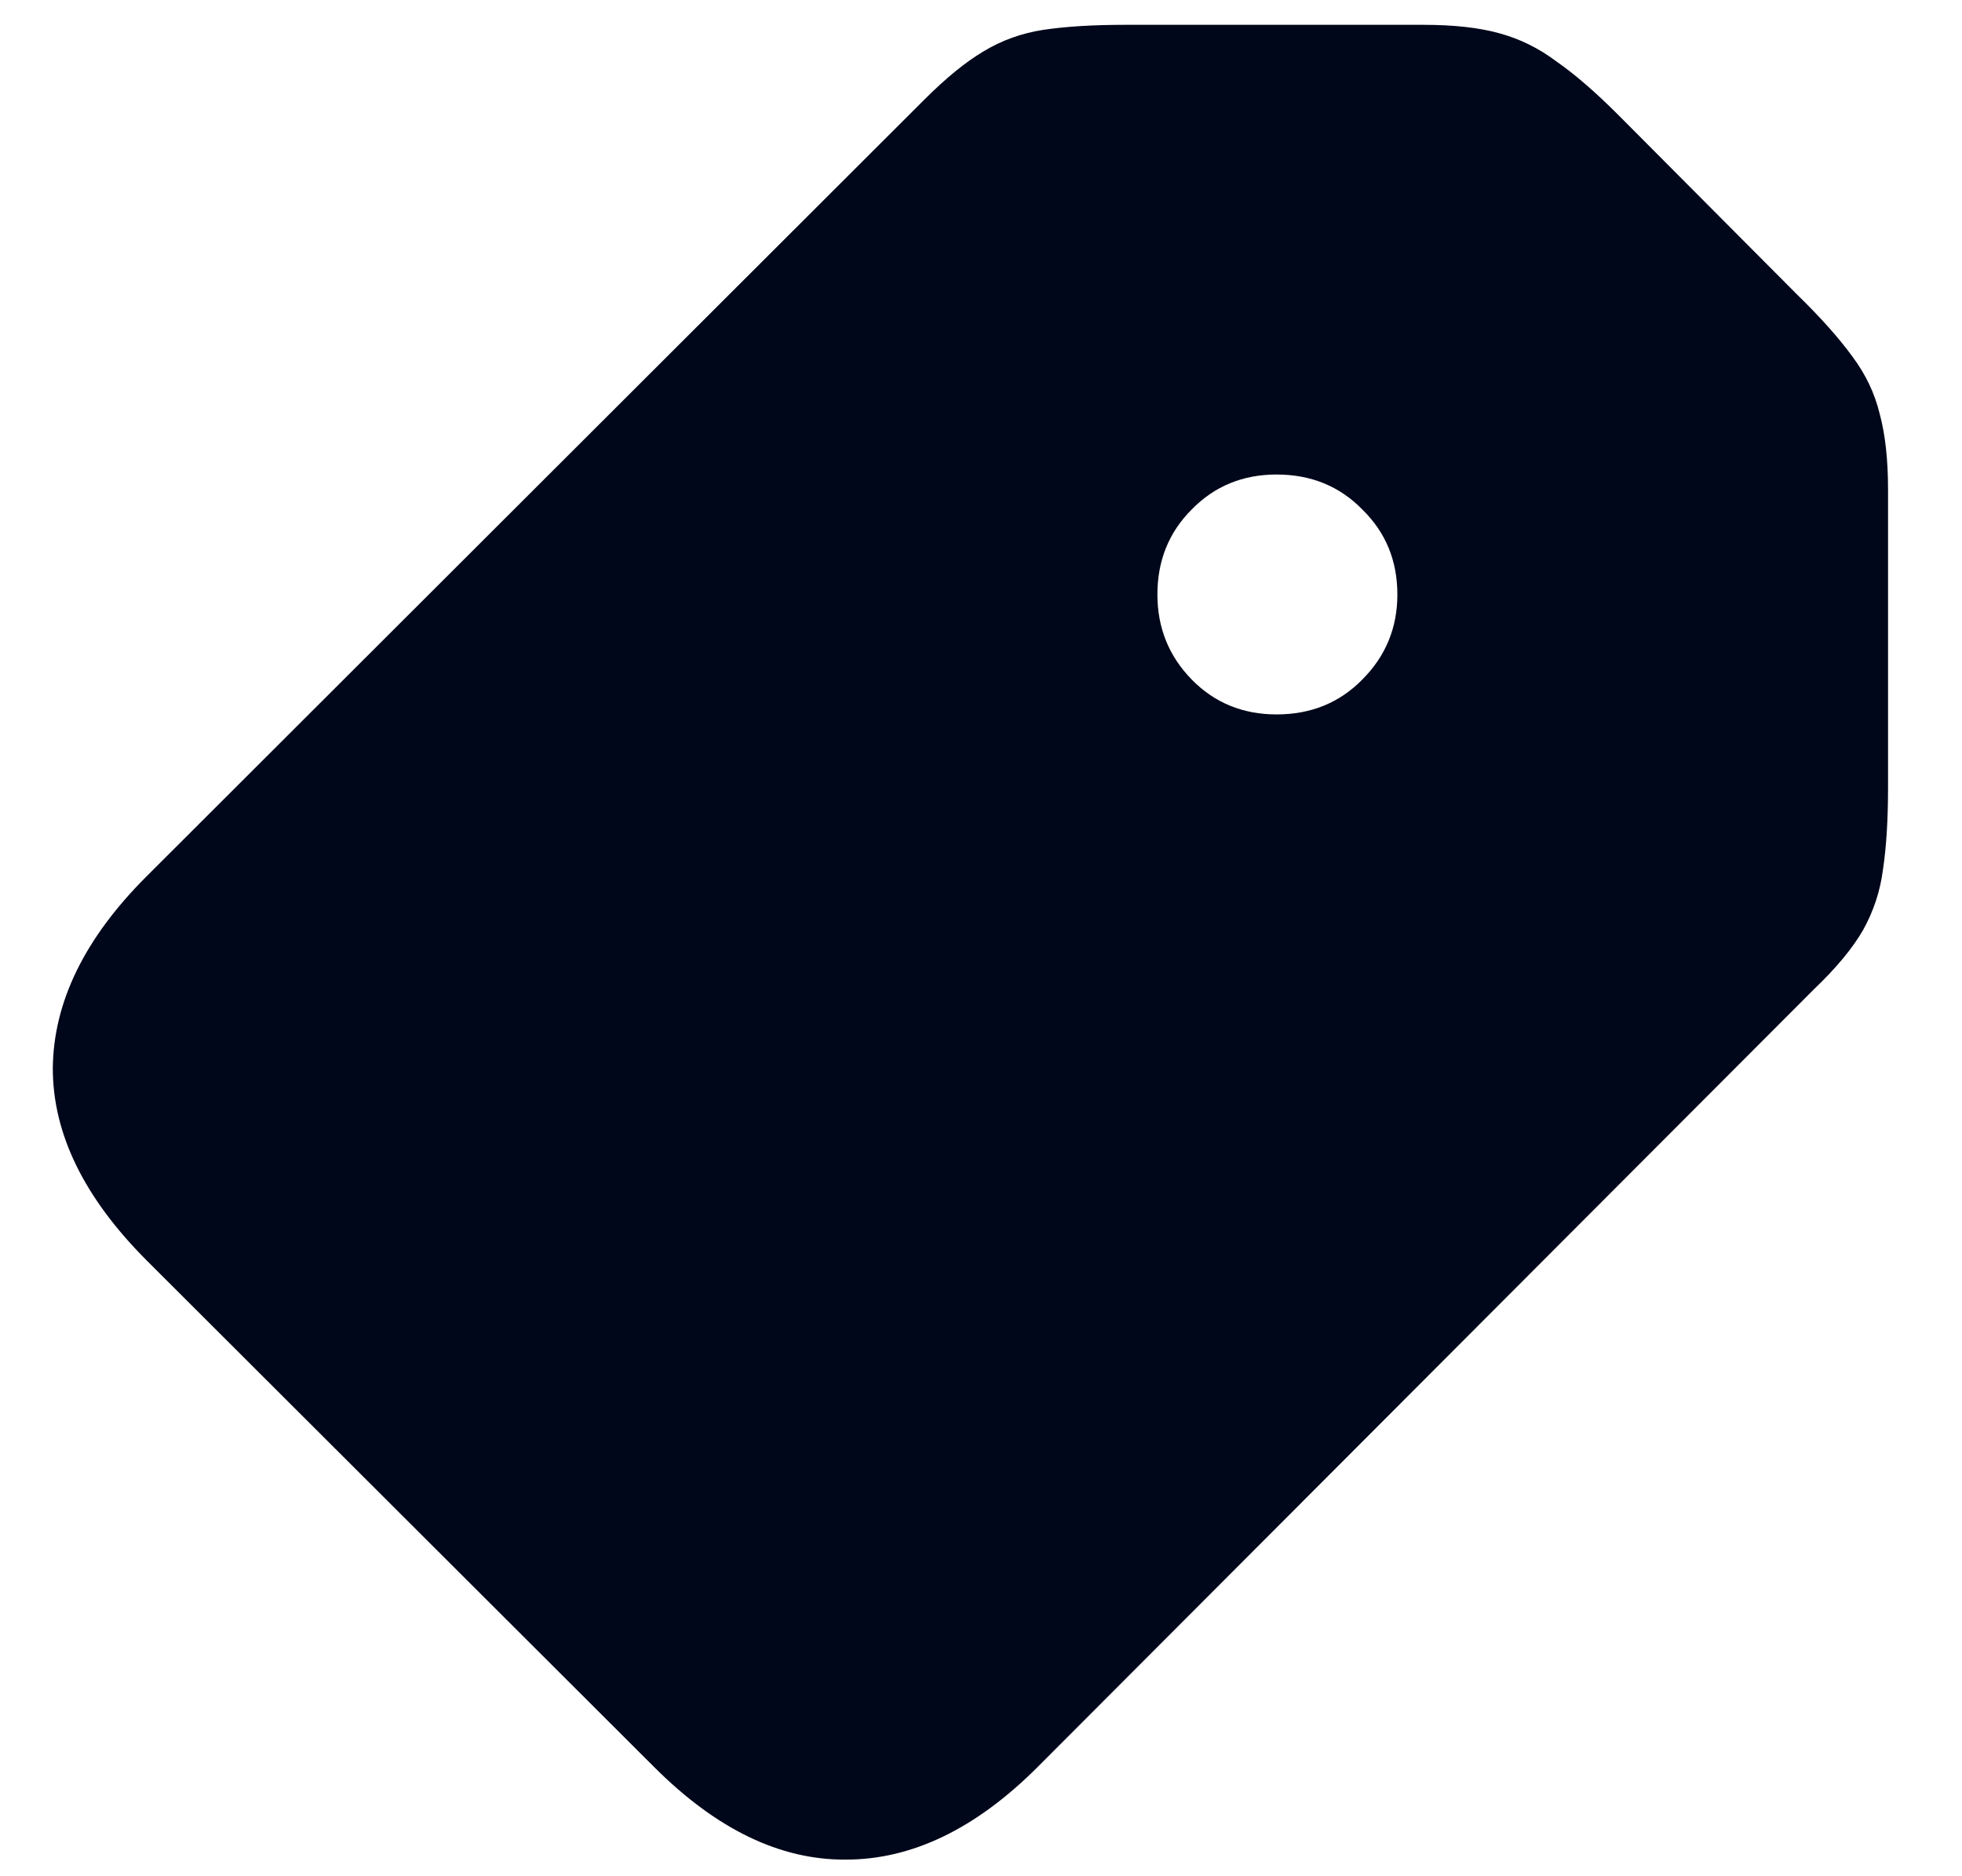 <svg width="23" height="22" viewBox="0 0 23 22" fill="none" xmlns="http://www.w3.org/2000/svg">
<path d="M12.162 20.721L21.264 11.6C21.524 11.352 21.716 11.121 21.84 10.906C21.963 10.685 22.042 10.447 22.074 10.193C22.113 9.933 22.133 9.614 22.133 9.236V5.74C22.133 5.389 22.1 5.092 22.035 4.852C21.977 4.611 21.869 4.386 21.713 4.178C21.557 3.963 21.342 3.722 21.068 3.455L18.969 1.346C18.702 1.079 18.461 0.87 18.246 0.721C18.038 0.564 17.813 0.454 17.572 0.389C17.338 0.324 17.042 0.291 16.684 0.291H13.188C12.81 0.291 12.491 0.311 12.23 0.35C11.977 0.389 11.742 0.473 11.527 0.604C11.319 0.727 11.088 0.916 10.834 1.17L1.713 10.281C0.99 11.004 0.626 11.753 0.619 12.527C0.619 13.296 0.987 14.047 1.723 14.783L7.67 20.721C8.399 21.45 9.148 21.811 9.916 21.805C10.691 21.805 11.44 21.443 12.162 20.721ZM14.965 8.377C14.568 8.377 14.236 8.24 13.969 7.967C13.702 7.693 13.568 7.361 13.568 6.971C13.568 6.574 13.702 6.242 13.969 5.975C14.236 5.701 14.568 5.564 14.965 5.564C15.368 5.564 15.704 5.701 15.971 5.975C16.244 6.242 16.381 6.574 16.381 6.971C16.381 7.361 16.244 7.693 15.971 7.967C15.704 8.24 15.368 8.377 14.965 8.377Z" fill="#00071A"/>
</svg>
